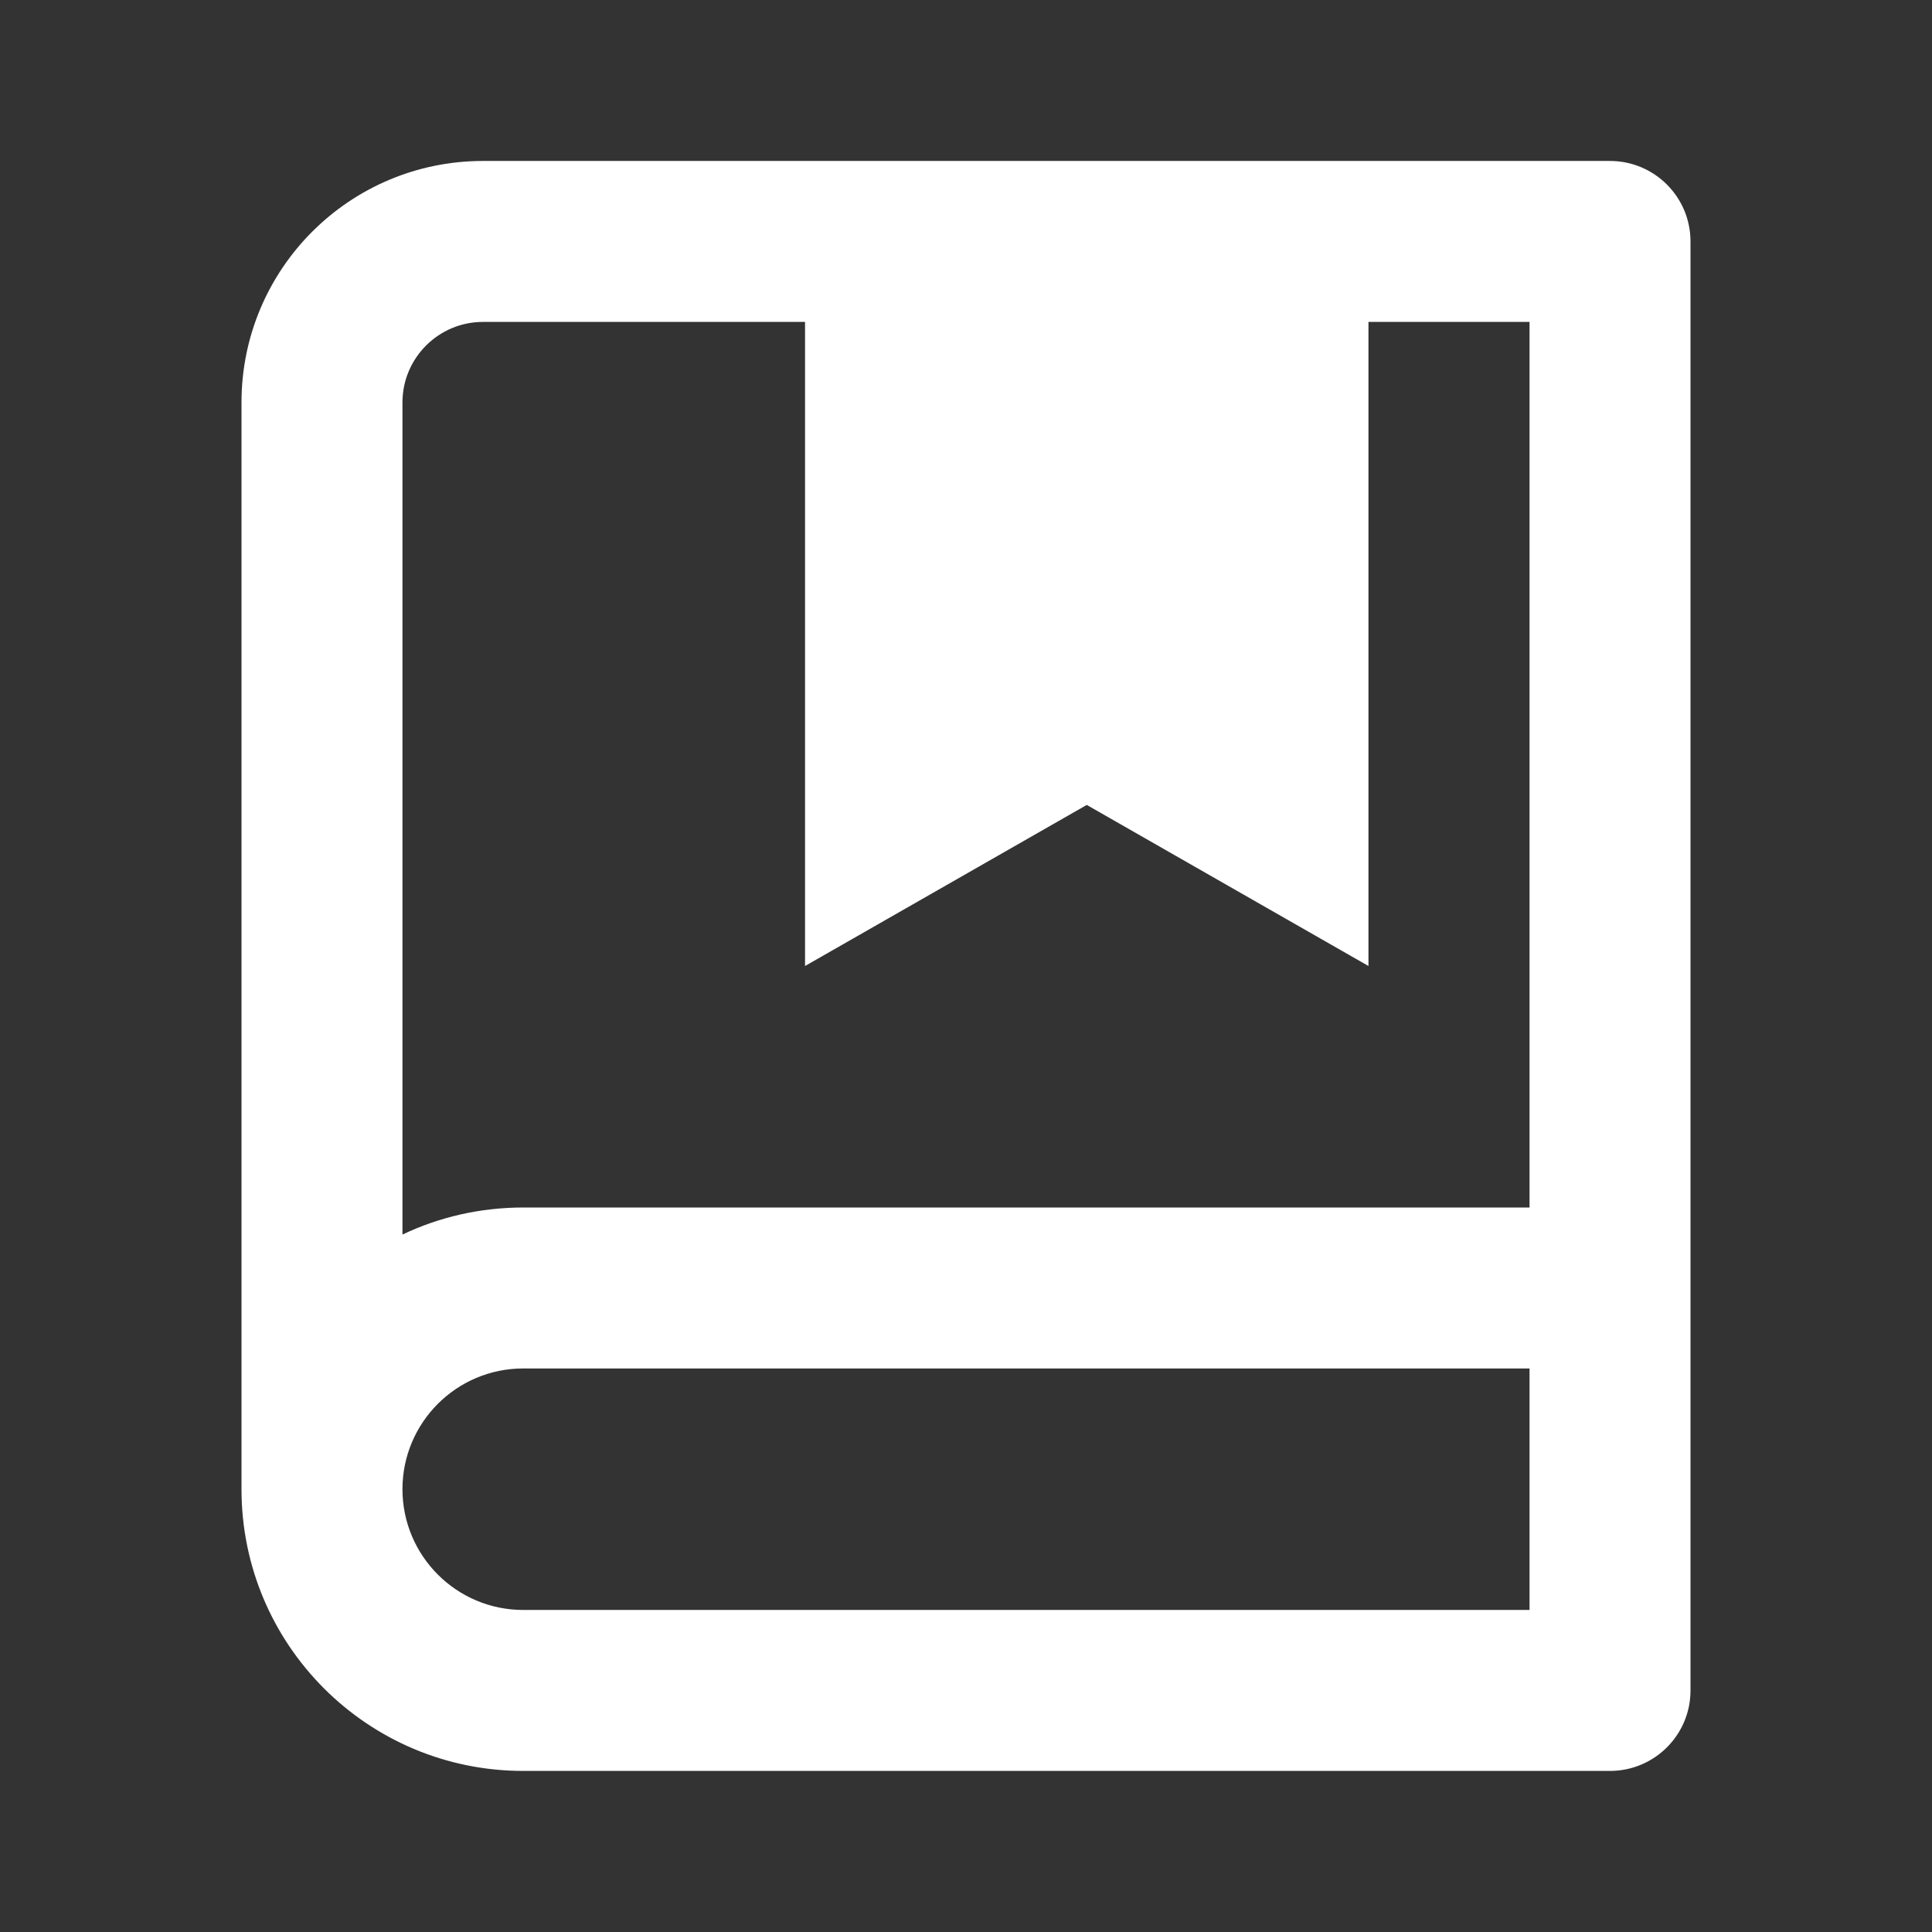 <svg width="16" height="16" viewBox="0 0 16 16" fill="none" xmlns="http://www.w3.org/2000/svg">
<rect x="0" y="0" width="16" height="16" fill="#333333" stroke="none"/>
<path d="M2 12.333V3.333C2 2.228 2.895 1.333 4 1.333H13.333C13.701 1.333 14 1.631 14 2V14C14 14.368 13.701 14.666 13.333 14.666H4.333C3.045 14.666 2 13.622 2 12.333ZM12.667 13.333V11.333H4.333C3.781 11.333 3.333 11.781 3.333 12.333C3.333 12.885 3.781 13.333 4.333 13.333H12.667ZM6.667 2.666H4C3.632 2.666 3.333 2.965 3.333 3.333V10.224C3.636 10.08 3.975 10 4.333 10H12.667V2.666H11.333V8L9 6.666L6.667 8V2.666Z" fill="white"/>
</svg>
